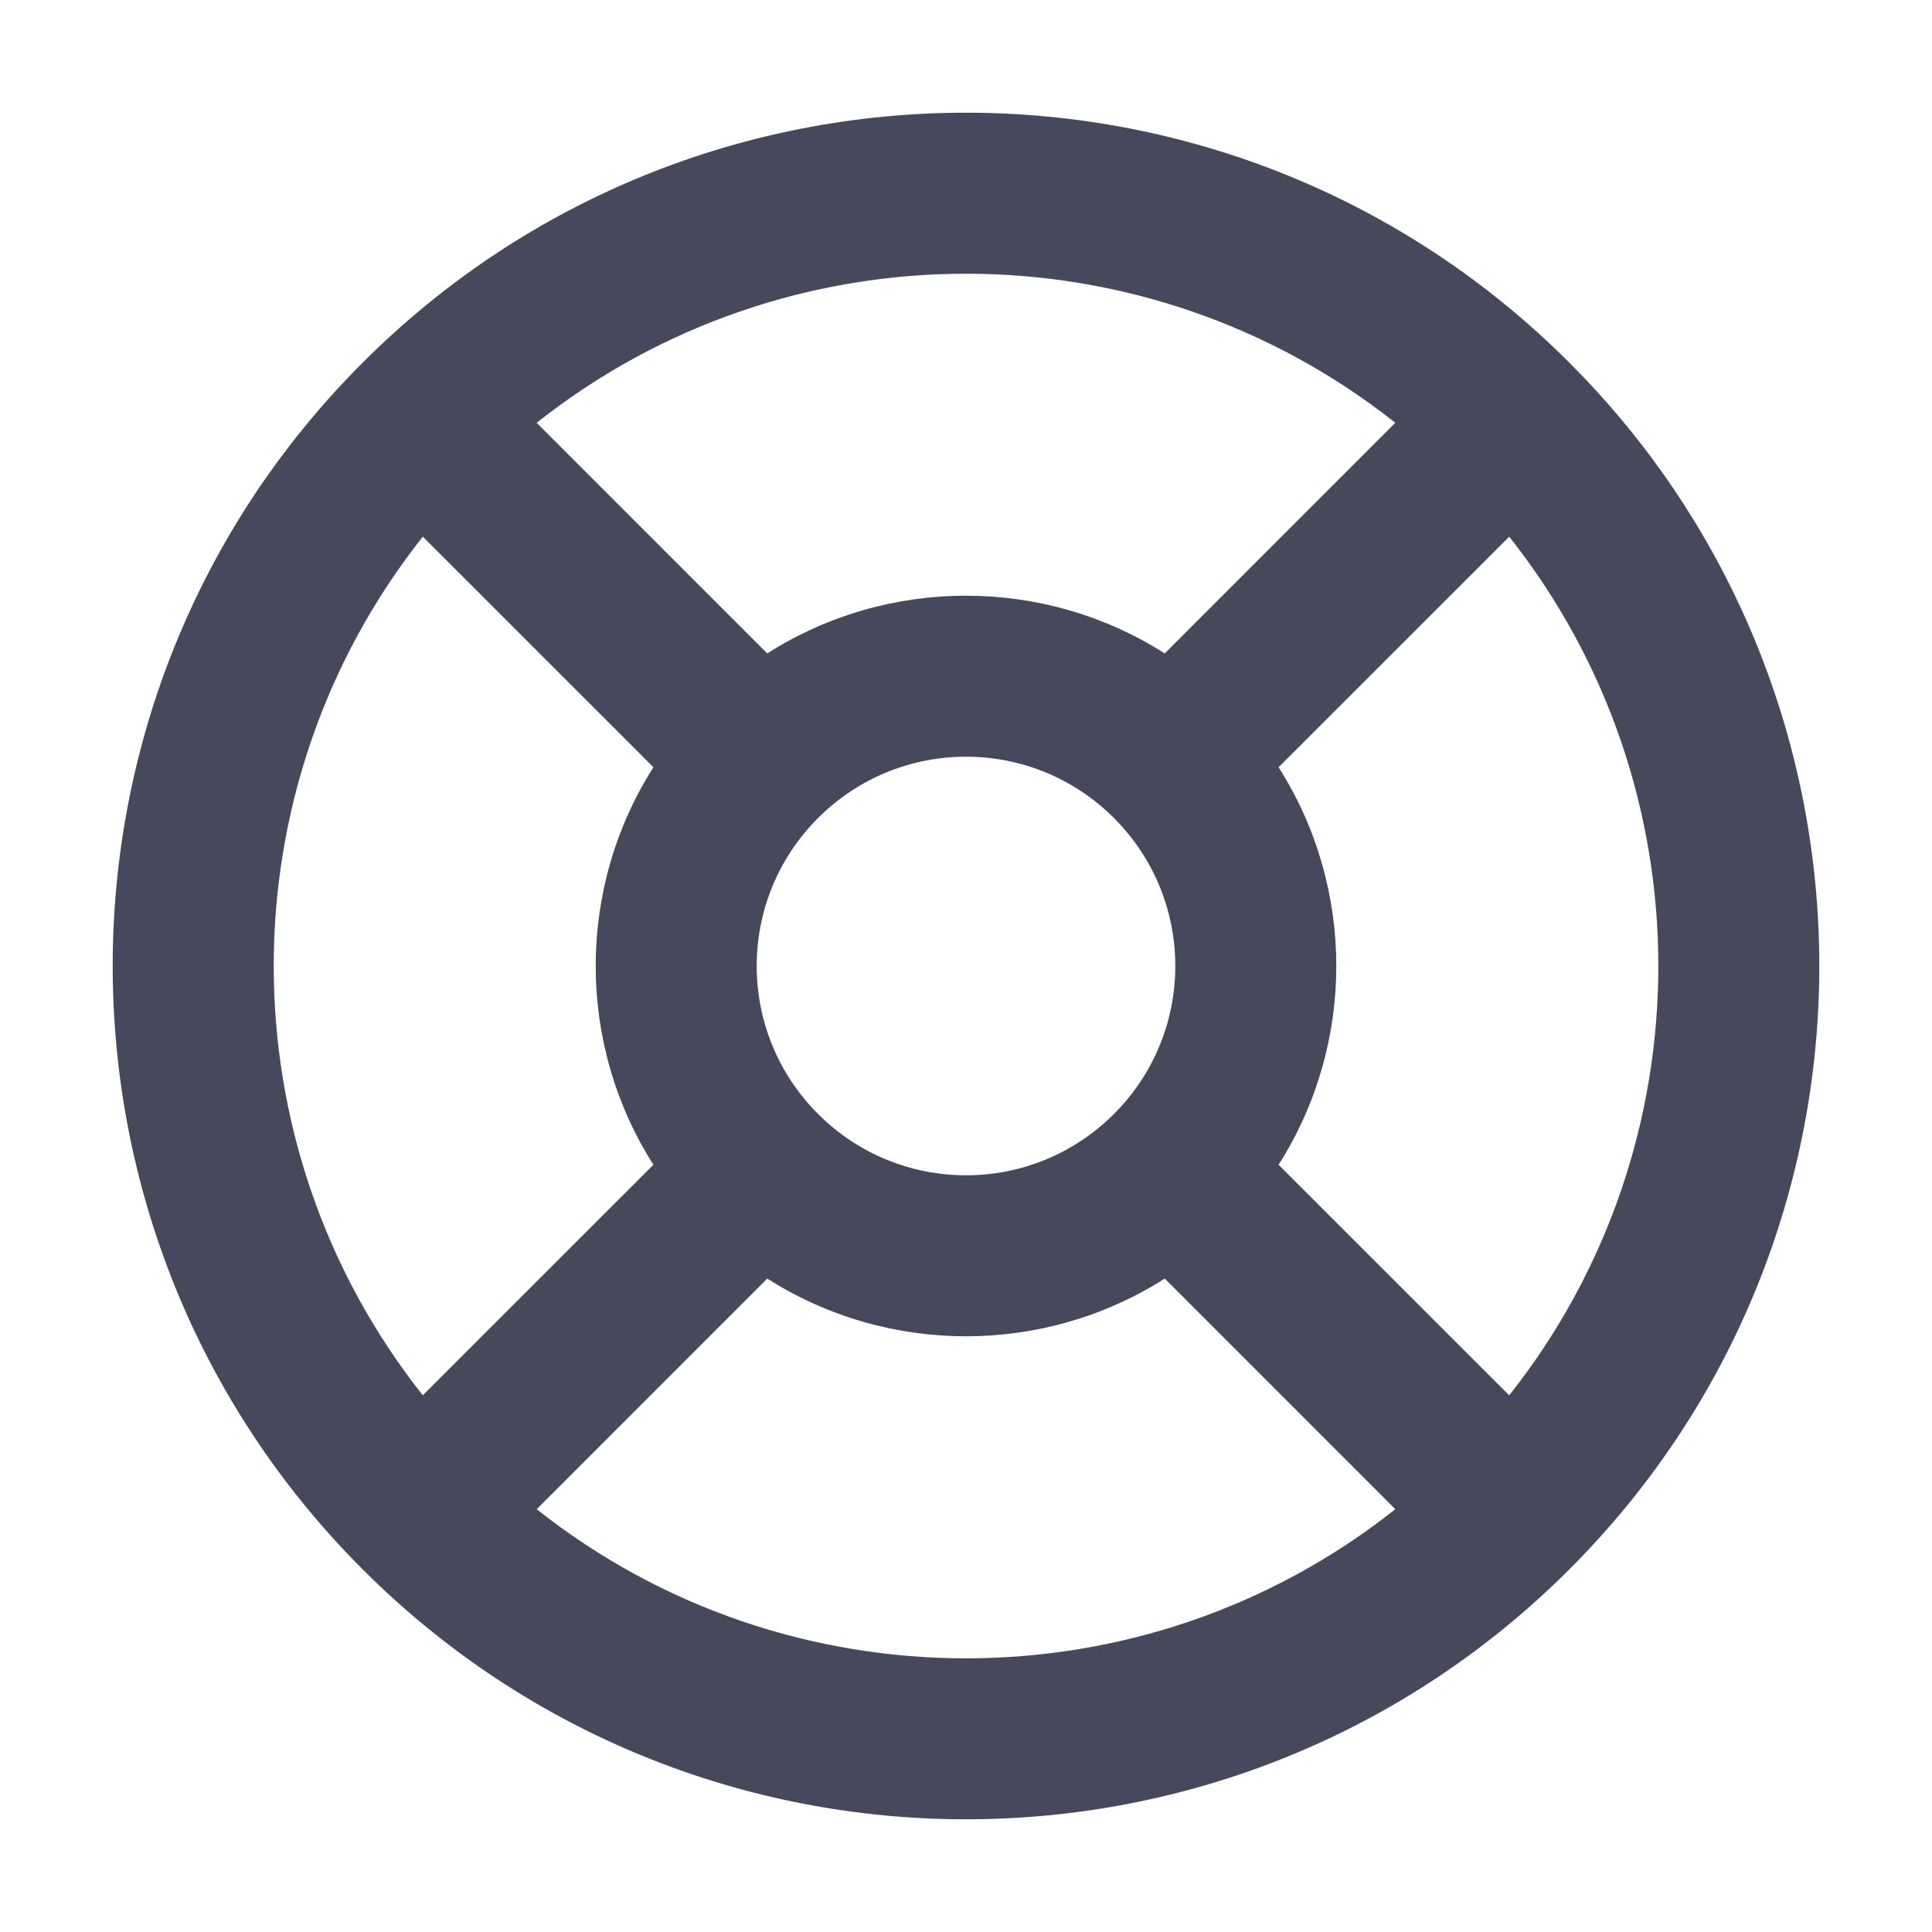 <svg width="24" height="24" viewBox="0 0 24 24" fill="none" xmlns="http://www.w3.org/2000/svg">
<path fill-rule="evenodd" clip-rule="evenodd" d="M6.667 5.252L9.531 8.117C11.033 7.161 12.967 7.161 14.469 8.117L17.333 5.252C14.216 2.783 9.784 2.783 6.667 5.252ZM18.748 6.667L15.883 9.531C16.839 11.033 16.839 12.967 15.883 14.469L18.748 17.333C21.218 14.216 21.218 9.784 18.748 6.667ZM17.333 18.748L14.469 15.883C12.967 16.839 11.033 16.839 9.531 15.883L6.667 18.748C9.784 21.218 14.216 21.218 17.333 18.748ZM5.252 17.333L8.117 14.469C7.161 12.967 7.161 11.033 8.117 9.531L5.252 6.667C2.783 9.784 2.783 14.216 5.252 17.333ZM4.505 4.505C8.644 0.365 15.356 0.365 19.495 4.505C23.635 8.644 23.635 15.356 19.495 19.495C15.356 23.635 8.644 23.635 4.505 19.495C0.365 15.356 0.365 8.644 4.505 4.505ZM13.838 10.162C12.823 9.146 11.177 9.146 10.162 10.162C9.146 11.177 9.146 12.823 10.162 13.838C11.177 14.854 12.823 14.854 13.838 13.838C14.854 12.823 14.854 11.177 13.838 10.162Z" fill="#46485C"/>
</svg>
